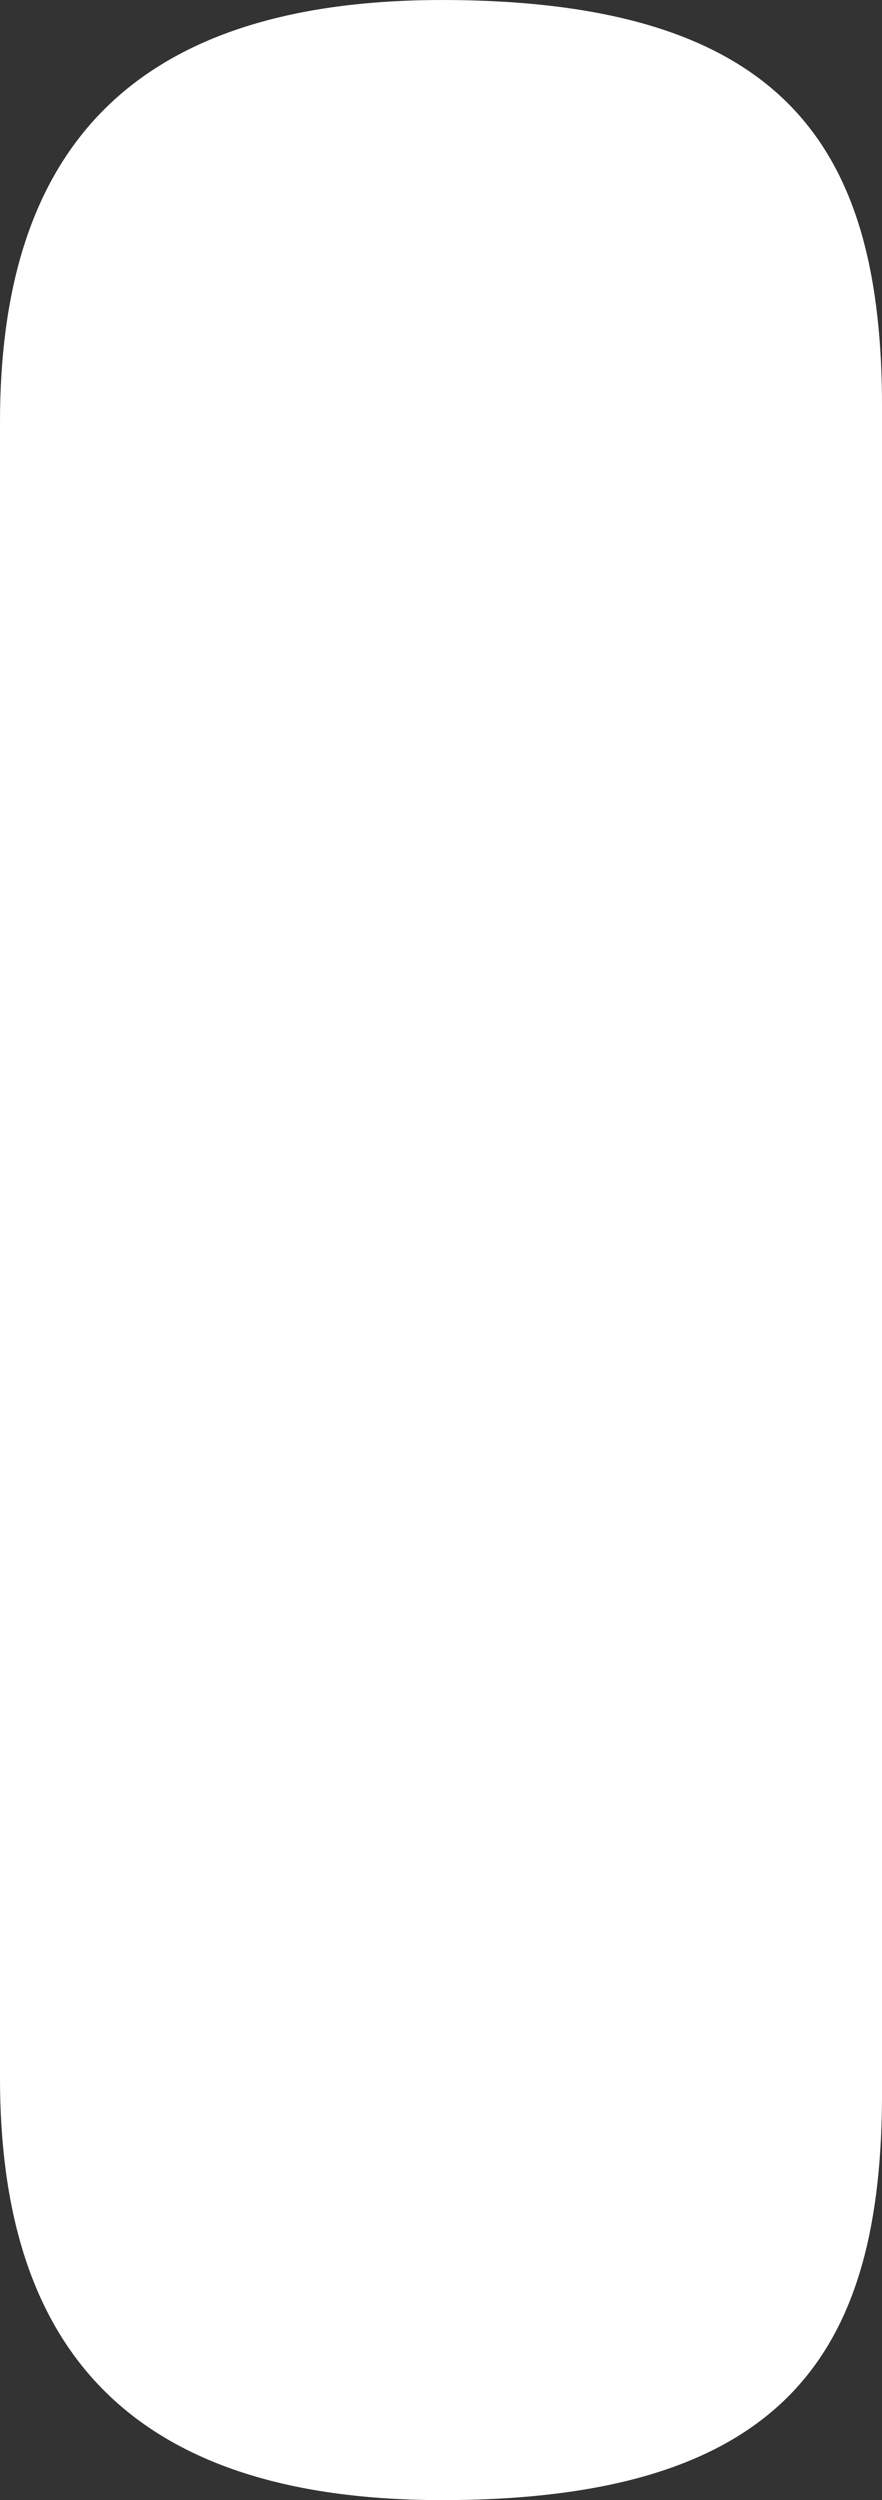 <svg version="1.1" xmlns="http://www.w3.org/2000/svg" xmlns:xlink="http://www.w3.org/1999/xlink" width="33.907" height="96.111" viewBox="0,0,33.907,96.111"><rect x="0" y="0" width="33.907" height="96.111" fill="#333333" stroke="none"/><g transform="translate(-137.967,-215.584)"><g fill="#ffffff" stroke="none" stroke-width="0" stroke-miterlimit="10"><path d="M137.967,269.72c0,0 0,-21.46 0,-37.903c0,-9.922 4.516,-16.301 17.212,-16.232c13.219,0.071 16.696,5.921 16.696,15.667c0,16.417 0,38.469 0,38.469z"/><path d="M171.875,257.558c0,0 0,22.052 0,38.469c0,9.746 -3.477,15.596 -16.696,15.667c-12.696,0.068 -17.212,-6.31 -17.212,-16.232c0,-16.443 0,-37.903 0,-37.903z"/></g></g></svg>